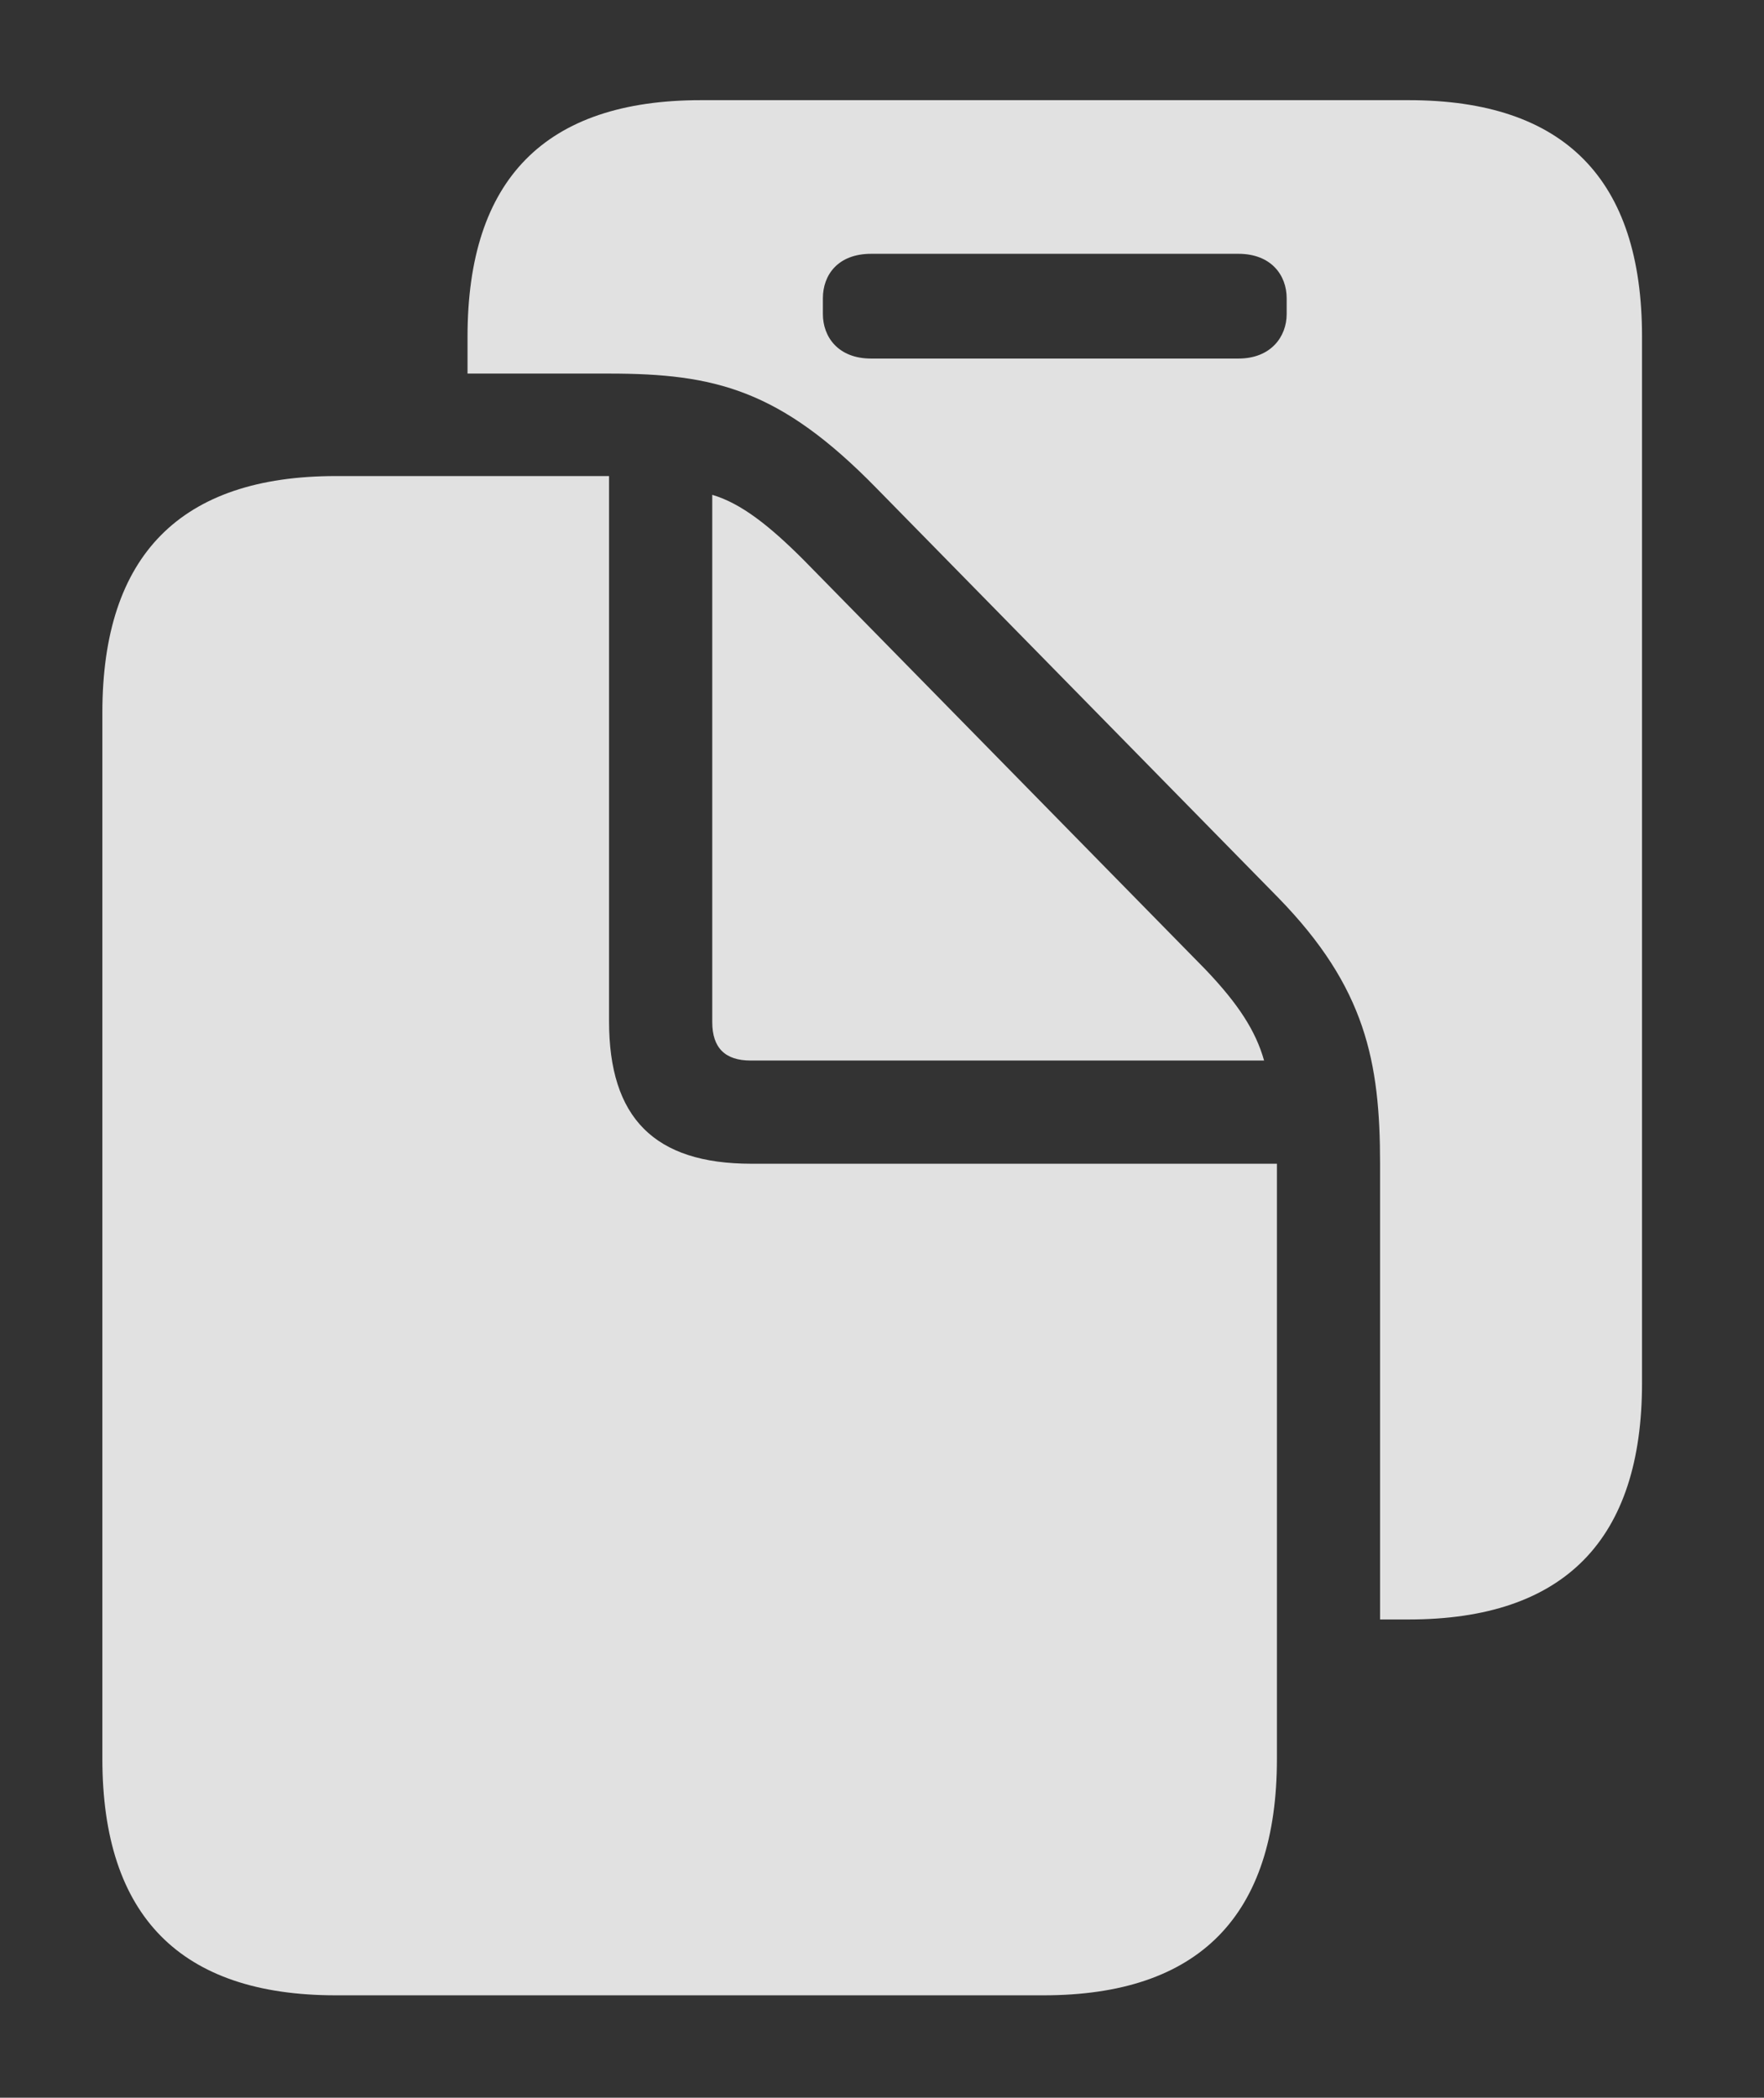 <?xml version="1.0" encoding="UTF-8"?>
<!--Generator: Apple Native CoreSVG 326-->
<!DOCTYPE svg
PUBLIC "-//W3C//DTD SVG 1.1//EN"
       "http://www.w3.org/Graphics/SVG/1.1/DTD/svg11.dtd">
<svg version="1.1" xmlns="http://www.w3.org/2000/svg" xmlns:xlink="http://www.w3.org/1999/xlink" viewBox="0 0 32.033 38.076">
 <rect x="0" y="0" width="32.033" height="38.076" fill="#333333" stroke="none"/>
 <g>
  <rect height="38.076" opacity="0" width="32.033" x="0" y="0"/>
  <path d="M29.818 6.111L29.818 25.102C29.818 27.945 28.41 29.395 25.58 29.395L25.061 29.395L25.061 21.123C25.061 19.277 24.801 17.924 23.215 16.297L15.914 8.859C14.164 7.068 12.975 6.781 11.06 6.781L8.49 6.781L8.49 6.111C8.49 3.254 9.898 1.818 12.729 1.818L25.58 1.818C28.41 1.818 29.818 3.254 29.818 6.111ZM15.818 4.607C15.217 4.607 14.943 4.99 14.943 5.414L14.943 5.701C14.943 6.111 15.217 6.508 15.818 6.508L22.49 6.508C23.078 6.508 23.365 6.111 23.365 5.701L23.365 5.414C23.365 4.99 23.078 4.607 22.49 4.607Z" fill="white" fill-opacity="0.85"/>
  <path d="M1.859 31.924C1.859 34.781 3.281 36.217 6.098 36.217L18.949 36.217C21.779 36.217 23.188 34.768 23.188 31.924L23.188 21.123L13.645 21.123C11.881 21.123 11.06 20.289 11.06 18.539L11.06 8.641L6.098 8.641C3.281 8.641 1.859 10.076 1.859 12.934ZM13.631 19.25L22.955 19.25C22.805 18.717 22.49 18.225 21.889 17.596L14.588 10.158C13.973 9.543 13.453 9.133 12.934 8.982L12.934 18.553C12.934 19.018 13.166 19.25 13.631 19.25Z" fill="white" fill-opacity="0.85"/>
 </g>
</svg>
